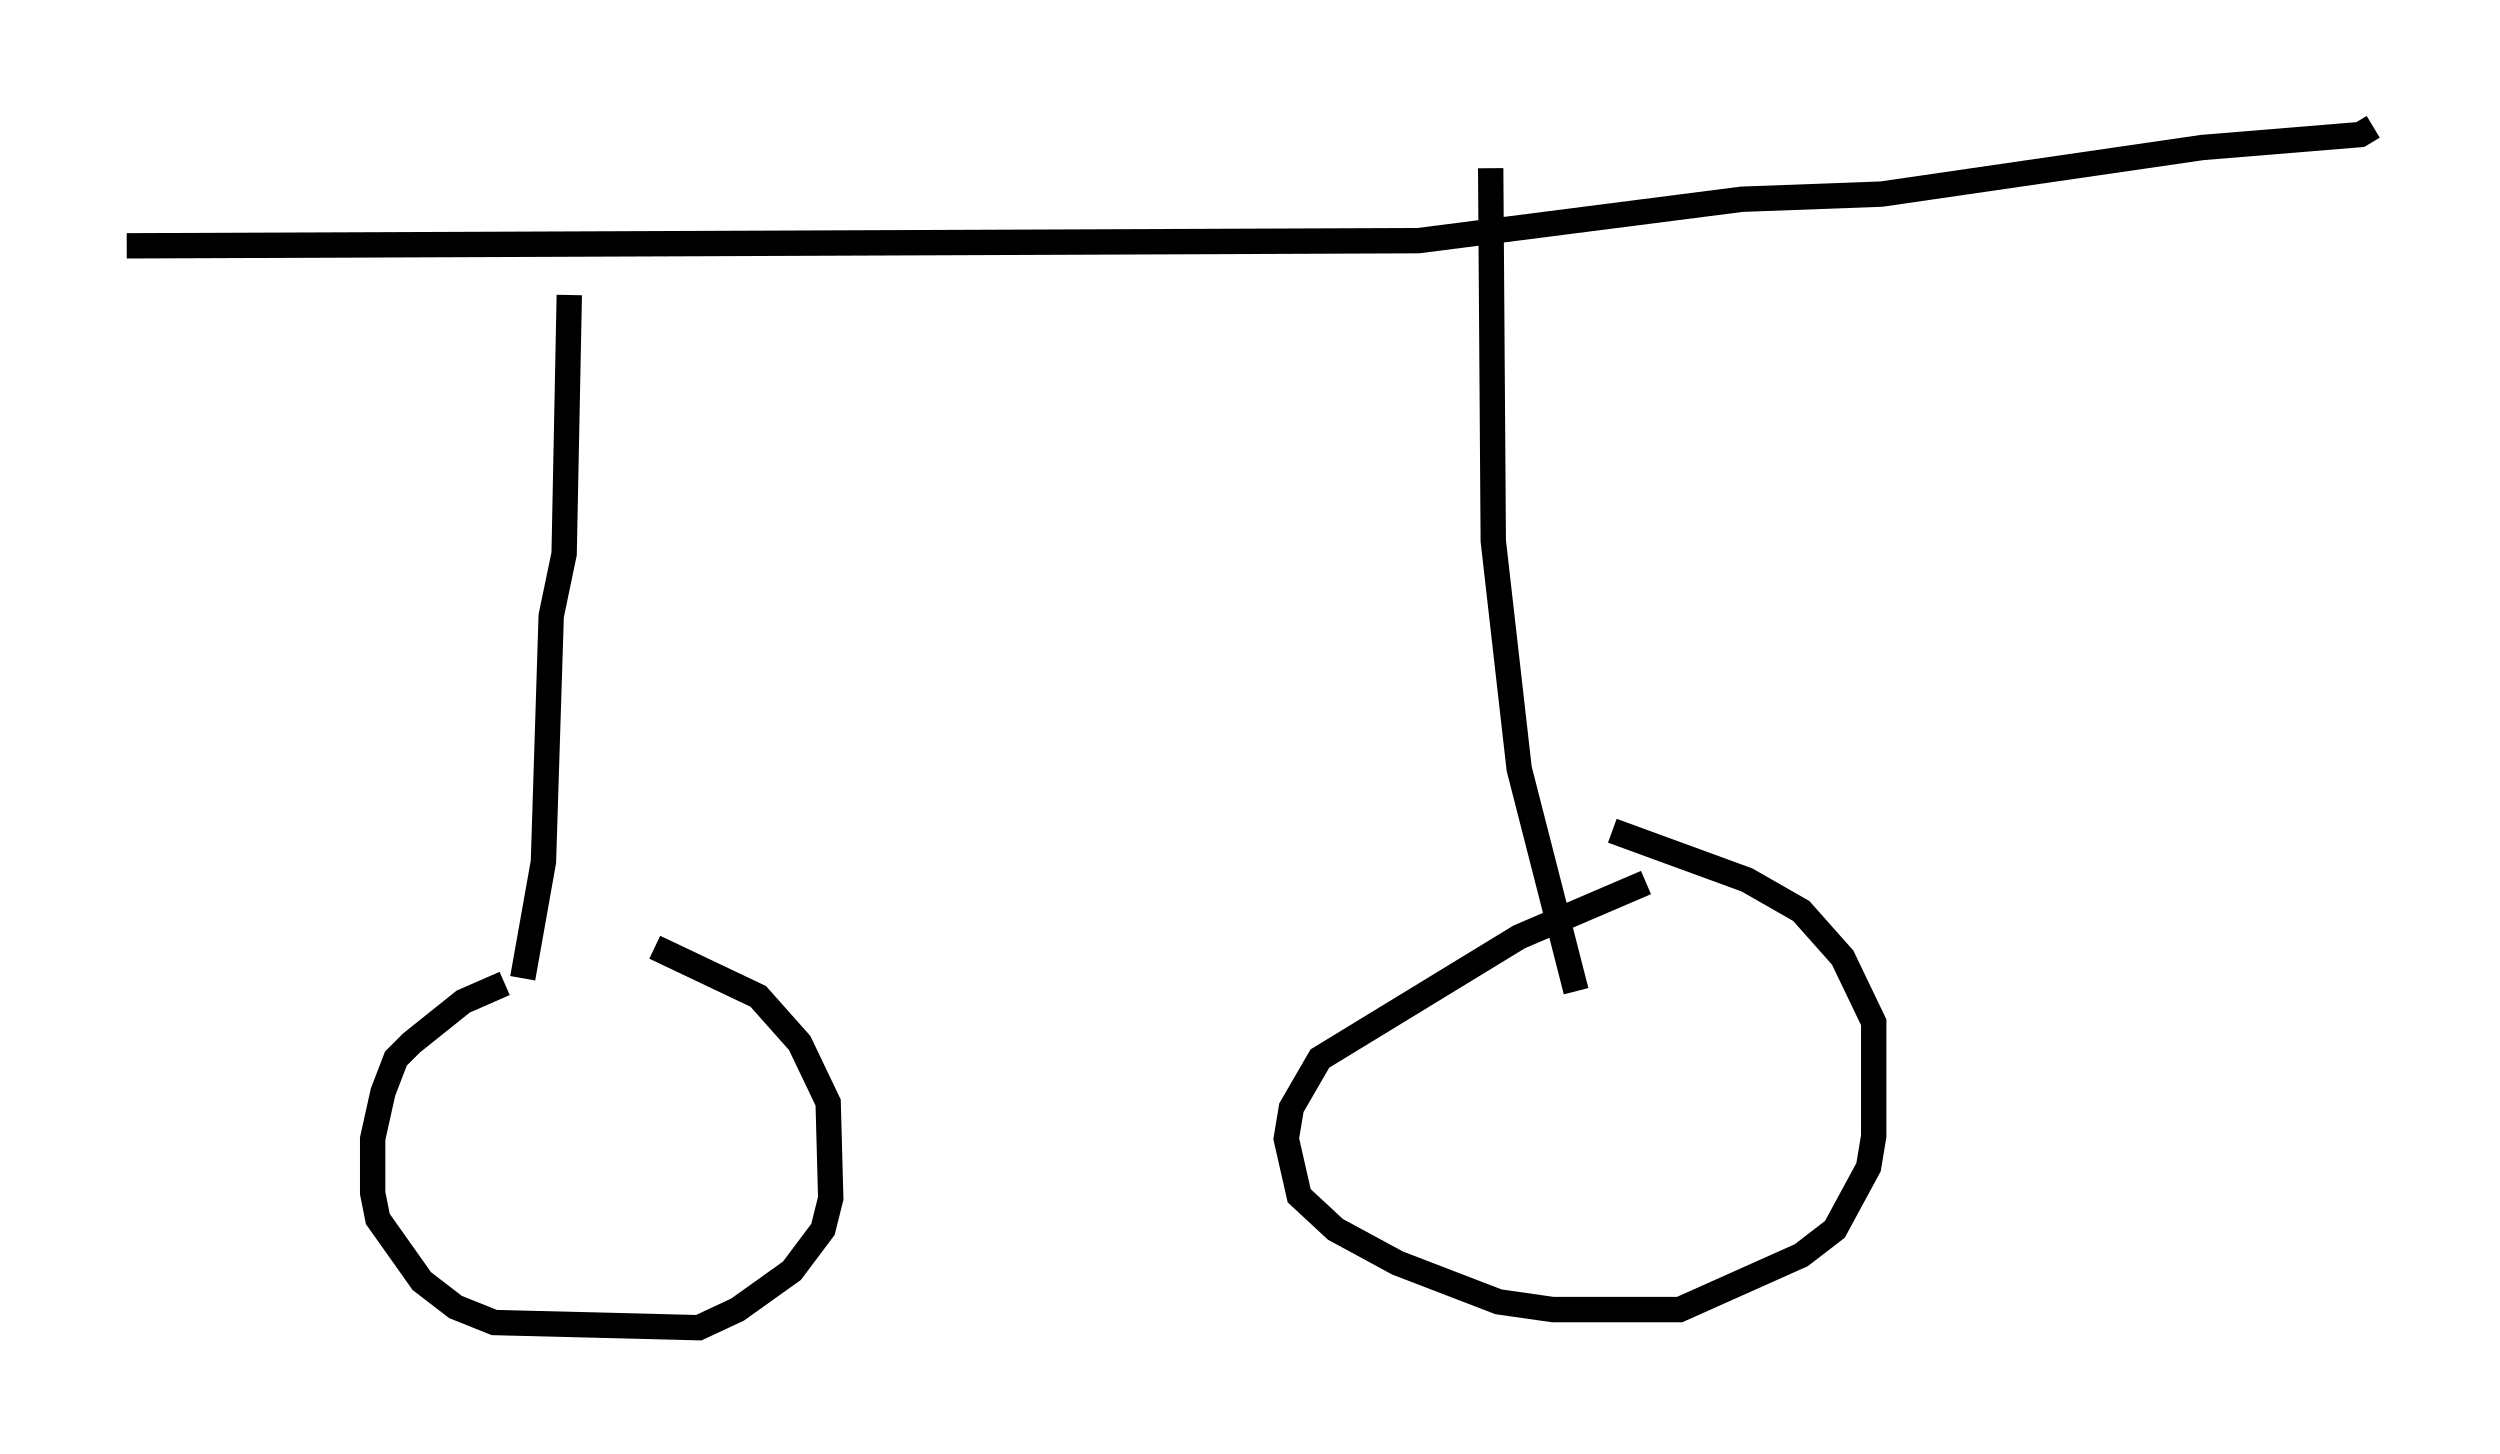 <?xml version="1.0" encoding="utf-8" ?>
<svg baseProfile="full" height="57.367" version="1.1" width="98.609" xmlns="http://www.w3.org/2000/svg" xmlns:ev="http://www.w3.org/2001/xml-events" xmlns:xlink="http://www.w3.org/1999/xlink"><defs /><rect fill="white" height="57.367" width="98.609" x="0" y="0" /><path d="M27.561, 36.34 m-7.656, 2.45 l-1.633, 0.715 -2.042, 1.633 l-0.613, 0.613 -0.51, 1.327 l-0.408, 1.838 0.0, 2.144 l0.204, 1.021 1.735, 2.45 l1.327, 1.021 1.531, 0.613 l8.065, 0.204 1.531, -0.715 l2.144, -1.531 1.225, -1.633 l0.306, -1.225 -0.102, -3.777 l-1.123, -2.348 -1.633, -1.838 l-4.083, -1.94 m39.098, -2.552 l-5.002, 2.144 -7.861, 4.798 l-1.123, 1.94 -0.204, 1.225 l0.51, 2.246 1.429, 1.327 l2.45, 1.327 3.981, 1.531 l2.144, 0.306 5.002, 0.0 l4.798, -2.144 1.327, -1.021 l1.327, -2.45 0.204, -1.225 l0.0, -4.492 -1.225, -2.552 l-1.633, -1.838 -2.144, -1.225 l-5.308, -1.94 m-1.429, 6.329 l-2.246, -8.779 -1.021, -8.983 l-0.102, -14.7 m-38.18, 31.952 l0.817, -4.594 0.306, -9.698 l0.51, -2.45 0.204, -10.208 m-17.456, -1.94 l50.94, -0.204 12.761, -1.633 l5.513, -0.204 12.658, -1.838 l6.227, -0.51 0.51, -0.306 " fill="none" stroke="black" stroke-width="1" /></svg>